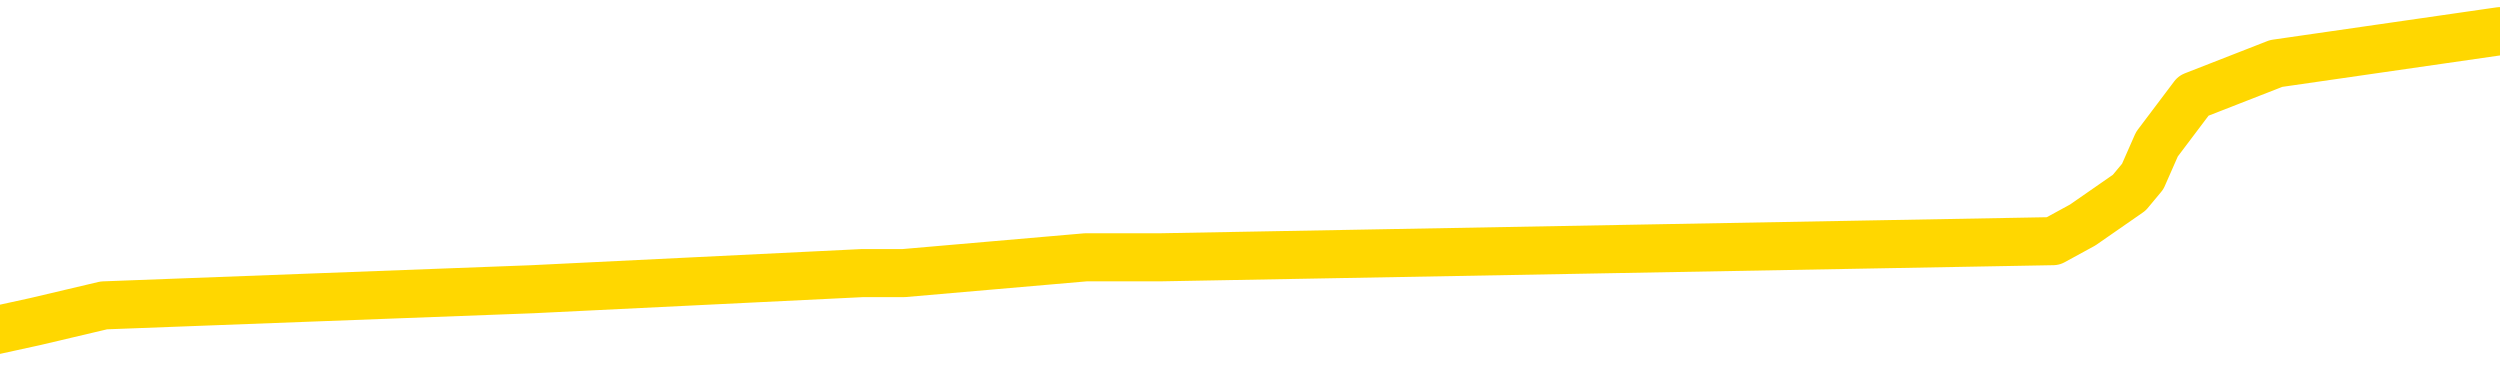 <svg xmlns="http://www.w3.org/2000/svg" version="1.1" viewBox="0 0 6500 1000">
	<path fill="none" stroke="gold" stroke-width="125" stroke-linecap="round" stroke-linejoin="round" d="M0 82170  L-579119 82170 L-578935 82128 L-578445 82044 L-578151 82002 L-577840 81919 L-577605 81877 L-577552 81793 L-577493 81709 L-577340 81667 L-577299 81583 L-577166 81541 L-576874 81499 L-576333 81499 L-575723 81457 L-575675 81457 L-575035 81415 L-575002 81415 L-574476 81415 L-574344 81373 L-573953 81289 L-573625 81205 L-573508 81122 L-573297 81038 L-572580 81038 L-572010 80996 L-571903 80996 L-571728 80954 L-571507 80870 L-571105 80828 L-571080 80744 L-570152 80660 L-570064 80576 L-569982 80492 L-569912 80408 L-569615 80367 L-569463 80283 L-567572 80325 L-567472 80325 L-567209 80325 L-566916 80367 L-566774 80283 L-566525 80283 L-566490 80241 L-566331 80199 L-565868 80115 L-565615 80073 L-565403 79989 L-565151 79947 L-564802 79905 L-563875 79821 L-563781 79737 L-563371 79695 L-562200 79611 L-561011 79570 L-560918 79486 L-560891 79402 L-560625 79318 L-560326 79234 L-560197 79150 L-560160 79066 L-559345 79066 L-558961 79108 L-557901 79150 L-557839 79150 L-557574 79989 L-557103 80786 L-556911 81583 L-556647 82380 L-556310 82338 L-556175 82296 L-555719 82254 L-554976 82212 L-554958 82170 L-554793 82086 L-554725 82086 L-554209 82044 L-553180 82044 L-552984 82002 L-552495 81960 L-552133 81919 L-551725 81919 L-551339 81960 L-549636 81960 L-549538 81960 L-549466 81960 L-549404 81960 L-549220 81919 L-548884 81919 L-548243 81877 L-548166 81835 L-548105 81835 L-547918 81793 L-547839 81793 L-547662 81751 L-547642 81709 L-547412 81709 L-547024 81667 L-546136 81667 L-546096 81625 L-546008 81583 L-545981 81499 L-544973 81457 L-544823 81373 L-544799 81331 L-544666 81289 L-544626 81247 L-543368 81205 L-543310 81205 L-542770 81164 L-542718 81164 L-542671 81164 L-542276 81122 L-542137 81080 L-541937 81038 L-541790 81038 L-541625 81038 L-541349 81080 L-540990 81080 L-540437 81038 L-539793 80996 L-539534 80912 L-539380 80870 L-538979 80828 L-538939 80786 L-538818 80744 L-538757 80786 L-538743 80786 L-538649 80786 L-538356 80744 L-538204 80576 L-537874 80492 L-537796 80408 L-537720 80367 L-537494 80241 L-537427 80157 L-537199 80073 L-537147 79989 L-536982 79947 L-535976 79905 L-535793 79863 L-535242 79821 L-534849 79737 L-534452 79695 L-533602 79611 L-533523 79570 L-532944 79528 L-532503 79528 L-532262 79486 L-532105 79486 L-531704 79402 L-531683 79402 L-531238 79360 L-530833 79318 L-530697 79234 L-530522 79150 L-530386 79066 L-530135 78982 L-529135 78940 L-529053 78898 L-528918 78856 L-528879 78815 L-527989 78773 L-527774 78731 L-527330 78689 L-527213 78647 L-527156 78605 L-526480 78605 L-526380 78563 L-526351 78563 L-525009 78521 L-524603 78479 L-524564 78437 L-523636 78395 L-523537 78353 L-523404 78311 L-523000 78269 L-522974 78227 L-522881 78185 L-522665 78143 L-522254 78059 L-521100 77976 L-520808 77892 L-520780 77808 L-520172 77766 L-519921 77682 L-519902 77640 L-518972 77598 L-518921 77514 L-518799 77472 L-518781 77388 L-518625 77346 L-518450 77263 L-518313 77221 L-518257 77179 L-518149 77137 L-518064 77095 L-517831 77053 L-517756 77011 L-517447 76969 L-517329 76927 L-517160 76885 L-517068 76843 L-516966 76843 L-516942 76801 L-516865 76801 L-516767 76717 L-516401 76675 L-516296 76633 L-515792 76591 L-515341 76549 L-515302 76507 L-515278 76466 L-515238 76424 L-515109 76382 L-515008 76340 L-514567 76298 L-514284 76256 L-513692 76214 L-513562 76172 L-513287 76088 L-513135 76046 L-512981 76004 L-512896 75920 L-512818 75878 L-512632 75836 L-512582 75836 L-512554 75794 L-512475 75752 L-512452 75710 L-512168 75627 L-511564 75543 L-510569 75501 L-510271 75459 L-509537 75417 L-509293 75375 L-509203 75333 L-508625 75291 L-507927 75249 L-507175 75207 L-506856 75165 L-506473 75081 L-506396 75039 L-505762 74997 L-505576 74955 L-505489 74955 L-505359 74955 L-505046 74914 L-504997 74872 L-504855 74830 L-504833 74788 L-503866 74746 L-503320 74704 L-502842 74704 L-502781 74704 L-502457 74704 L-502436 74662 L-502373 74662 L-502163 74620 L-502086 74578 L-502032 74536 L-502009 74494 L-501970 74452 L-501954 74410 L-501197 74368 L-501181 74326 L-500381 74284 L-500229 74242 L-499323 74200 L-498817 74158 L-498588 74075 L-498547 74075 L-498431 74033 L-498255 73991 L-497501 74033 L-497366 73991 L-497202 73949 L-496884 73907 L-496707 73823 L-495685 73739 L-495662 73655 L-495411 73613 L-495198 73529 L-494564 73487 L-494326 73403 L-494293 73320 L-494115 73236 L-494035 73152 L-493945 73110 L-493881 73026 L-493441 72942 L-493417 72900 L-492876 72858 L-492620 72816 L-492126 72774 L-491248 72732 L-491212 72690 L-491159 72648 L-491118 72606 L-491001 72565 L-490724 72523 L-490517 72439 L-490320 72355 L-490297 72271 L-490246 72187 L-490207 72145 L-490129 72103 L-489532 72019 L-489471 71977 L-489368 71935 L-489214 71893 L-488582 71851 L-487901 71809 L-487598 71726 L-487252 71684 L-487054 71642 L-487006 71558 L-486685 71516 L-486058 71474 L-485911 71432 L-485875 71390 L-485817 71348 L-485740 71264 L-485499 71264 L-485411 71222 L-485317 71180 L-485023 71138 L-484889 71096 L-484829 71054 L-484792 70971 L-484519 70971 L-483513 70929 L-483338 70887 L-483287 70887 L-482994 70845 L-482802 70761 L-482469 70719 L-481962 70677 L-481400 70593 L-481385 70509 L-481369 70467 L-481268 70383 L-481154 70299 L-481115 70216 L-481077 70174 L-481011 70174 L-480983 70132 L-480844 70174 L-480552 70174 L-480501 70174 L-480396 70174 L-480132 70132 L-479667 70090 L-479522 70090 L-479468 70006 L-479411 69964 L-479220 69922 L-478854 69880 L-478640 69880 L-478445 69880 L-478387 69880 L-478328 69796 L-478174 69754 L-477905 69712 L-477475 69922 L-477460 69922 L-477383 69880 L-477318 69838 L-477189 69544 L-477165 69502 L-476881 69460 L-476834 69419 L-476779 69377 L-476317 69335 L-476278 69335 L-476237 69293 L-476047 69251 L-475566 69209 L-475079 69167 L-475063 69125 L-475025 69083 L-474768 69041 L-474691 68957 L-474461 68915 L-474445 68831 L-474151 68747 L-473708 68705 L-473261 68664 L-472757 68622 L-472603 68580 L-472317 68538 L-472276 68454 L-471945 68412 L-471723 68370 L-471206 68286 L-471131 68244 L-470883 68160 L-470688 68076 L-470628 68034 L-469852 67992 L-469778 67992 L-469547 67950 L-469531 67950 L-469469 67908 L-469273 67867 L-468809 67867 L-468786 67825 L-468656 67825 L-467355 67825 L-467339 67825 L-467262 67783 L-467168 67783 L-466951 67783 L-466798 67741 L-466620 67783 L-466566 67825 L-466279 67867 L-466240 67867 L-465870 67867 L-465430 67867 L-465247 67867 L-464926 67825 L-464631 67825 L-464185 67741 L-464113 67699 L-463650 67615 L-463213 67573 L-463031 67531 L-461576 67447 L-461445 67405 L-460987 67321 L-460761 67279 L-460375 67195 L-459858 67111 L-458904 67028 L-458110 66944 L-457436 66902 L-457010 66818 L-456699 66776 L-456469 66650 L-455786 66524 L-455773 66398 L-455563 66231 L-455541 66189 L-455366 66105 L-454416 66063 L-454148 65979 L-453333 65937 L-453022 65853 L-452985 65811 L-452928 65727 L-452311 65685 L-451673 65601 L-450047 65559 L-449373 65518 L-448731 65518 L-448653 65518 L-448597 65518 L-448561 65518 L-448533 65476 L-448421 65392 L-448403 65350 L-448380 65308 L-448227 65266 L-448173 65182 L-448095 65140 L-447976 65098 L-447879 65056 L-447761 65014 L-447492 64930 L-447222 64888 L-447205 64804 L-447005 64763 L-446858 64679 L-446631 64637 L-446497 64595 L-446188 64553 L-446128 64511 L-445775 64427 L-445426 64385 L-445326 64343 L-445261 64259 L-445201 64217 L-444817 64133 L-444436 64091 L-444332 64049 L-444071 64007 L-443800 63924 L-443641 63882 L-443609 63840 L-443547 63798 L-443405 63756 L-443221 63714 L-443177 63672 L-442889 63672 L-442873 63630 L-442640 63630 L-442579 63588 L-442540 63588 L-441961 63546 L-441827 63504 L-441804 63336 L-441785 63043 L-441768 62707 L-441751 62372 L-441728 62036 L-441711 61784 L-441690 61491 L-441673 61197 L-441650 61029 L-441633 60861 L-441612 60736 L-441595 60652 L-441546 60526 L-441474 60400 L-441439 60190 L-441415 60023 L-441380 59855 L-441338 59687 L-441301 59603 L-441286 59435 L-441261 59309 L-441224 59226 L-441207 59100 L-441184 59016 L-441167 58932 L-441148 58848 L-441132 58764 L-441103 58638 L-441077 58513 L-441031 58471 L-441015 58387 L-440973 58345 L-440925 58261 L-440854 58177 L-440839 58093 L-440823 58009 L-440761 57967 L-440722 57925 L-440682 57883 L-440516 57841 L-440451 57799 L-440435 57757 L-440391 57674 L-440333 57632 L-440120 57590 L-440087 57548 L-440044 57506 L-439966 57464 L-439429 57422 L-439351 57380 L-439246 57296 L-439158 57254 L-438981 57212 L-438631 57170 L-438475 57128 L-438037 57086 L-437880 57044 L-437751 57002 L-437047 56919 L-436846 56877 L-435885 56793 L-435403 56751 L-435304 56751 L-435211 56709 L-434966 56667 L-434893 56625 L-434450 56541 L-434354 56499 L-434339 56457 L-434323 56415 L-434298 56373 L-433832 56331 L-433615 56289 L-433476 56247 L-433182 56205 L-433093 56164 L-433052 56122 L-433022 56080 L-432850 56038 L-432791 55996 L-432715 55954 L-432634 55912 L-432564 55912 L-432255 55870 L-432170 55828 L-431956 55786 L-431921 55744 L-431238 55702 L-431139 55660 L-430934 55618 L-430887 55576 L-430609 55534 L-430547 55492 L-430530 55408 L-430452 55367 L-430143 55283 L-430119 55241 L-430065 55157 L-430042 55115 L-429920 55073 L-429784 54989 L-429540 54947 L-429414 54947 L-428768 54905 L-428752 54905 L-428727 54905 L-428546 54821 L-428470 54779 L-428379 54737 L-427951 54695 L-427535 54653 L-427142 54570 L-427063 54528 L-427044 54486 L-426681 54444 L-426445 54402 L-426216 54360 L-425903 54318 L-425825 54276 L-425745 54192 L-425567 54108 L-425551 54066 L-425285 53982 L-425205 53940 L-424975 53898 L-424749 53856 L-424434 53856 L-424258 53815 L-423897 53815 L-423506 53773 L-423436 53689 L-423372 53647 L-423232 53563 L-423180 53521 L-423079 53437 L-422577 53395 L-422379 53353 L-422133 53311 L-421947 53269 L-421648 53227 L-421572 53185 L-421406 53101 L-420521 53059 L-420493 52976 L-420370 52892 L-419791 52850 L-419713 52808 L-419000 52808 L-418688 52808 L-418475 52808 L-418458 52808 L-418071 52808 L-417546 52724 L-417100 52682 L-416770 52640 L-416618 52598 L-416292 52598 L-416113 52556 L-416032 52556 L-415826 52472 L-415650 52430 L-414721 52388 L-413832 52346 L-413793 52304 L-413565 52304 L-413186 52263 L-412398 52221 L-412164 52179 L-412088 52137 L-411730 52095 L-411159 52011 L-410892 51969 L-410505 51927 L-410402 51927 L-410232 51927 L-409613 51927 L-409402 51927 L-409094 51927 L-409041 51885 L-408913 51843 L-408860 51801 L-408741 51759 L-408405 51675 L-407446 51633 L-407314 51549 L-407112 51507 L-406481 51466 L-406170 51424 L-405756 51382 L-405729 51340 L-405583 51298 L-405163 51256 L-403830 51256 L-403784 51214 L-403655 51130 L-403638 51088 L-403060 51004 L-402855 50962 L-402825 50920 L-402784 50878 L-402727 50836 L-402689 50794 L-402611 50752 L-402468 50710 L-402014 50669 L-401895 50627 L-401610 50585 L-401238 50543 L-401141 50501 L-400815 50459 L-400460 50417 L-400290 50375 L-400243 50333 L-400134 50291 L-400045 50249 L-400017 50207 L-399941 50123 L-399637 50081 L-399603 49997 L-399532 49955 L-399164 49914 L-398828 49872 L-398747 49872 L-398528 49830 L-398356 49788 L-398329 49746 L-397831 49704 L-397282 49620 L-396402 49578 L-396303 49494 L-396226 49452 L-395952 49410 L-395705 49326 L-395631 49284 L-395569 49200 L-395450 49158 L-395408 49117 L-395298 49075 L-395221 48991 L-394520 48949 L-394275 48907 L-394235 48865 L-394079 48823 L-393479 48823 L-393253 48823 L-393161 48823 L-392685 48823 L-392088 48739 L-391568 48697 L-391547 48655 L-391402 48613 L-391082 48613 L-390540 48613 L-390308 48613 L-390137 48613 L-389651 48571 L-389423 48529 L-389338 48487 L-388992 48445 L-388666 48445 L-388143 48403 L-387816 48361 L-387215 48320 L-387018 48236 L-386966 48194 L-386925 48152 L-386644 48110 L-385960 48026 L-385649 47984 L-385625 47900 L-385433 47858 L-385211 47816 L-385125 47774 L-384461 47690 L-384437 47648 L-384215 47565 L-383885 47523 L-383533 47439 L-383328 47397 L-383096 47313 L-382838 47271 L-382648 47187 L-382601 47145 L-382374 47103 L-382339 47061 L-382183 47019 L-381968 46977 L-381795 46935 L-381704 46893 L-381427 46851 L-381183 46809 L-380867 46768 L-380441 46768 L-380404 46768 L-379921 46768 L-379687 46768 L-379475 46726 L-379249 46684 L-378699 46684 L-378452 46642 L-377618 46642 L-377562 46600 L-377541 46558 L-377383 46516 L-376921 46474 L-376881 46432 L-376541 46348 L-376407 46306 L-376185 46264 L-375612 46222 L-375140 46180 L-374946 46138 L-374753 46096 L-374564 46054 L-374462 46013 L-374094 45971 L-374047 45929 L-373966 45887 L-372672 45845 L-372624 45803 L-372356 45803 L-372211 45803 L-371660 45803 L-371543 45761 L-371461 45719 L-371102 45677 L-370878 45635 L-370597 45593 L-370268 45509 L-369760 45467 L-369647 45425 L-369569 45383 L-369404 45341 L-369110 45341 L-368641 45341 L-368445 45383 L-368394 45383 L-367744 45341 L-367622 45299 L-367168 45299 L-367133 45257 L-366664 45216 L-366554 45174 L-366537 45132 L-366321 45132 L-366140 45090 L-365609 45090 L-364579 45090 L-364380 45048 L-363921 45006 L-362973 44922 L-362874 44880 L-362520 44796 L-362460 44754 L-362445 44712 L-362410 44670 L-362041 44628 L-361921 44586 L-361679 44544 L-361515 44502 L-361327 44460 L-361207 44419 L-360136 44335 L-359278 44293 L-359066 44209 L-358968 44167 L-358794 44083 L-358461 44041 L-358389 43999 L-358332 43957 L-358156 43957 L-357767 43915 L-357532 43873 L-357421 43831 L-357304 43789 L-356323 43747 L-356297 43705 L-355703 43622 L-355671 43622 L-355522 43580 L-355238 43538 L-354326 43538 L-353380 43538 L-353227 43496 L-353124 43496 L-352992 43454 L-352849 43412 L-352823 43370 L-352709 43328 L-352490 43286 L-351809 43244 L-351680 43202 L-351376 43160 L-351136 43076 L-350804 43034 L-350165 42992 L-349823 42908 L-349761 42867 L-349605 42867 L-348684 42867 L-348213 42867 L-348170 42867 L-348157 42825 L-348116 42783 L-348093 42741 L-348067 42699 L-347923 42657 L-347500 42615 L-347165 42615 L-346974 42573 L-346545 42573 L-346357 42531 L-345968 42447 L-345434 42405 L-345061 42363 L-345040 42363 L-344790 42321 L-344672 42279 L-344596 42237 L-344460 42195 L-344421 42153 L-344341 42111 L-343946 42070 L-343451 42028 L-343339 41944 L-343166 41902 L-342857 41860 L-342410 41818 L-342087 41776 L-341944 41692 L-341517 41608 L-341364 41524 L-341309 41440 L-340495 41398 L-340475 41356 L-340103 41315 L-340047 41315 L-338918 41273 L-338850 41273 L-338291 41231 L-338097 41189 L-337960 41147 L-337727 41105 L-337380 41063 L-337345 40979 L-337310 40937 L-337242 40853 L-336893 40811 L-336721 40769 L-336236 40727 L-336219 40685 L-335894 40643 L-335737 40601 L-334596 40518 L-334571 40476 L-334379 40392 L-334186 40350 L-333936 40308 L-333919 40266 L-332898 40224 L-332601 40182 L-332525 40140 L-332389 40056 L-332213 40014 L-331637 39930 L-331421 39888 L-331357 39846 L-331227 39804 L-331190 39721 L-330666 39679 L-330529 56205 L-330514 56205 L-330491 56205 L-330471 56205 L-330244 39637 L-329468 39637 L-329427 39637 L-329059 39637 L-328980 39595 L-328928 39553 L-328255 39511 L-327513 39469 L-327088 39469 L-326640 39427 L-325579 39385 L-325267 39301 L-324857 39301 L-324785 39259 L-324261 39259 L-324166 39259 L-324148 39259 L-323703 39217 L-323518 39133 L-322738 39049 L-322065 39007 L-321653 38882 L-321421 38798 L-321281 38756 L-321199 38672 L-321179 38630 L-321103 38630 L-320975 38588 L-320658 38630 L-320433 38630 L-320108 38588 L-320046 38588 L-319676 38588 L-319643 38588 L-319435 38588 L-318767 38588 L-318690 38588 L-318532 38504 L-318421 38504 L-318095 38462 L-317940 38420 L-317599 38420 L-317542 38336 L-317203 38252 L-317000 38210 L-316947 38127 L-315571 38085 L-315441 38043 L-315007 38001 L-314687 37959 L-313859 37875 L-313736 37833 L-313005 37749 L-312849 37665 L-312809 37623 L-312755 37581 L-312732 37539 L-312618 37497 L-312321 37455 L-312031 37414 L-311977 37372 L-311856 37330 L-311826 37288 L-311727 37246 L-311283 37246 L-311131 37204 L-310295 37204 L-309753 37162 L-309419 37162 L-309403 37120 L-309327 37078 L-309211 37036 L-309017 36994 L-308752 36952 L-307918 36910 L-307822 36868 L-307300 36826 L-307258 36784 L-307159 36742 L-306331 36742 L-306196 36700 L-305857 36700 L-305303 36658 L-304923 36617 L-304760 36575 L-304450 36533 L-303638 36491 L-303332 36449 L-303063 36449 L-302742 36449 L-302421 36491 L-302145 36491 L-301317 36407 L-301222 36365 L-301129 36239 L-301025 36113 L-300638 35987 L-300158 35903 L-300141 35861 L-300023 35820 L-299655 35736 L-299560 35694 L-298726 35610 L-298649 35568 L-298350 35526 L-298259 35484 L-297852 35400 L-297741 35316 L-297042 35274 L-296569 35232 L-296509 35190 L-296290 35106 L-296016 35065 L-295903 35023 L-294876 34981 L-294489 34939 L-294469 34897 L-294136 34855 L-293892 34813 L-293458 34771 L-293348 34729 L-293231 34687 L-292779 34603 L-292189 34561 L-291852 34519 L-289959 34477 L-289846 34393 L-289634 34351 L-288316 34309 L-288209 24872 L-288143 15559 L-288107 6960 L-288045 6960 L-287546 16315 L-286871 25543 L-286849 34058 L-286578 33974 L-285610 33974 L-284921 33932 L-284759 33890 L-284218 33848 L-284128 33806 L-283109 33764 L-282161 33680 L-281796 33722 L-281693 33764 L-281105 33764 L-281045 33764 L-280945 33722 L-280504 33638 L-280397 33596 L-279955 33554 L-278955 33429 L-278699 33303 L-278596 33177 L-278466 33093 L-278099 33009 L-277519 32925 L-277488 32883 L-277172 32841 L-275189 32799 L-275073 32757 L-275006 32757 L-274647 32716 L-273028 32674 L-272851 32674 L-272706 32674 L-271884 32716 L-271831 32757 L-271777 32757 L-271343 32757 L-270362 32799 L-270288 32799 L-269204 32757 L-268991 32757 L-268274 32674 L-267886 32632 L-267667 32548 L-267348 32464 L-266854 32380 L-266726 32338 L-266497 32254 L-266265 32170 L-266206 32128 L-265916 32086 L-265644 32002 L-264614 31960 L-262949 31919 L-262530 31877 L-262393 31835 L-262237 31835 L-261931 31793 L-261703 31709 L-261545 31667 L-261386 31583 L-261216 31499 L-261169 31457 L-261116 31415 L-261094 31415 L-260708 31373 L-260458 31373 L-260188 31373 L-260027 31373 L-259937 31373 L-258279 31373 L-258113 31415 L-257733 31373 L-257273 31373 L-256664 31289 L-255571 31247 L-255139 31205 L-255108 31164 L-255046 31122 L-255028 31080 L-253325 31038 L-253283 30996 L-252816 30954 L-252629 30912 L-252597 30828 L-252002 30786 L-251952 30744 L-251629 30702 L-251579 30660 L-251368 30618 L-251350 30576 L-251084 30492 L-251031 30450 L-250562 30408 L-250052 30325 L-249973 30325 L-249679 30283 L-249663 30241 L-249624 30199 L-249553 30157 L-249396 30115 L-248450 30115 L-248393 30115 L-247872 30115 L-247680 30073 L-247579 30073 L-247353 30031 L-246843 30031 L-246455 31164 L-246386 31164 L-246037 31122 L-245680 31080 L-244552 29863 L-244500 29779 L-244274 29737 L-244240 29695 L-244115 29611 L-244017 29611 L-243752 29611 L-243011 29653 L-242433 29653 L-242140 29653 L-241434 29653 L-241255 29611 L-241232 29611 L-240596 29570 L-240284 29528 L-239888 29528 L-239858 29486 L-239837 29444 L-239684 29402 L-238999 29402 L-238982 29402 L-238642 29402 L-238370 29360 L-238332 29318 L-238276 29234 L-238254 29192 L-238182 29150 L-237850 29108 L-237744 29066 L-237715 28982 L-237517 28940 L-237365 28898 L-236496 28856 L-235934 28773 L-235918 28773 L-235817 28731 L-235714 28773 L-235568 28773 L-235490 28773 L-235452 28731 L-235396 28689 L-235323 28647 L-235178 28605 L-234696 28605 L-234292 28563 L-233425 28605 L-233405 28605 L-233148 28605 L-233071 28605 L-233042 28563 L-233032 28479 L-233015 28437 L-232722 28395 L-232682 28353 L-232610 28311 L-232537 28269 L-232332 28227 L-232172 28101 L-231870 27976 L-231793 27808 L-231776 27682 L-231559 27598 L-231328 27598 L-231218 27640 L-230848 27682 L-230690 27682 L-230459 27682 L-230290 27682 L-230145 27640 L-230013 27598 L-228737 27514 L-228334 27430 L-228273 27388 L-228156 27304 L-227731 27263 L-227716 27179 L-227654 27137 L-227381 27053 L-227268 27011 L-226986 26927 L-226709 26885 L-226283 26801 L-226261 26759 L-226183 26717 L-226057 26675 L-225471 26633 L-225080 26591 L-224744 26549 L-224155 26507 L-224053 26507 L-223882 26466 L-223746 26466 L-222918 26424 L-221733 26382 L-221697 26340 L-221642 26340 L-221421 26298 L-221216 26298 L-221061 26298 L-220805 26256 L-220728 26214 L-220185 26172 L-220149 26130 L-219900 26088 L-219513 26046 L-218687 26004 L-218329 25962 L-218018 25962 L-217760 25920 L-217537 25878 L-217130 25836 L-217014 25794 L-216831 25752 L-216778 25752 L-216589 25710 L-216418 25669 L-216389 25627 L-216109 25585 L-215799 25543 L-215661 25501 L-215351 25459 L-215157 25459 L-215142 25417 L-214422 25417 L-214289 25333 L-213991 25291 L-213900 25249 L-213300 25249 L-213261 25207 L-213183 25165 L-212563 25123 L-212411 25039 L-212371 24997 L-212060 24955 L-211868 24914 L-211675 24830 L-211619 24746 L-211311 24704 L-211259 24662 L-211204 24704 L-211178 24704 L-211053 24704 L-210243 24662 L-210166 24620 L-209626 24578 L-209357 24536 L-208697 24494 L-207790 24452 L-207549 24410 L-207016 24368 L-206799 24326 L-205692 24368 L-205641 24368 L-204866 24368 L-204318 24326 L-204207 24284 L-204054 24200 L-203999 24158 L-203833 24117 L-203456 24075 L-203009 24033 L-202954 23991 L-202800 23949 L-202120 23907 L-201899 23865 L-201382 23823 L-200533 23739 L-200517 23697 L-198726 23655 L-198171 23613 L-198054 23571 L-197048 23529 L-197012 23487 L-196779 23487 L-196686 23487 L-196646 23487 L-196314 23445 L-195962 23403 L-195697 23320 L-195411 23278 L-195100 23194 L-194846 23110 L-194752 23068 L-194262 23026 L-194055 22984 L-193489 22942 L-193375 22984 L-193023 22942 L-192972 22942 L-192932 22942 L-192329 22858 L-191595 22774 L-191014 22690 L-190778 22606 L-190238 22481 L-190085 22397 L-189583 22355 L-189374 22271 L-189351 22271 L-189292 22229 L-188329 22229 L-188152 22187 L-187710 22145 L-187686 22061 L-187530 22019 L-187449 22019 L-187299 22061 L-186652 22061 L-186602 22019 L-185482 21977 L-184498 21935 L-184436 21893 L-183716 21851 L-182851 21809 L-182472 21768 L-182253 21768 L-181494 21726 L-181442 21684 L-181133 21600 L-180281 21600 L-180088 21558 L-179911 21516 L-179687 21516 L-179560 21474 L-179368 21474 L-179136 21432 L-178966 21474 L-178680 21432 L-178400 21432 L-178317 21390 L-178147 21348 L-178130 21264 L-177976 21222 L-177937 21180 L-177161 21138 L-177085 21138 L-176853 21054 L-176426 21013 L-176080 20971 L-175497 20929 L-175228 20929 L-174970 20929 L-174840 20845 L-174824 20803 L-174710 20761 L-174686 20719 L-174452 20677 L-174416 20635 L-173100 20635 L-173044 20593 L-172365 20509 L-171793 20509 L-171667 20509 L-171514 20509 L-171437 20509 L-171125 20425 L-170852 20383 L-170763 20299 L-170661 20299 L-169734 20257 L-169657 20257 L-169293 20257 L-169269 20216 L-169232 20174 L-168457 20090 L-168365 20048 L-168225 20006 L-167823 19964 L-167562 19964 L-167318 20006 L-167104 19964 L-167024 19964 L-166947 19964 L-166871 19964 L-166684 20006 L-166617 20006 L-166368 20006 L-166313 19964 L-166175 19922 L-166096 19838 L-165982 19796 L-165759 19754 L-165595 19712 L-165554 19670 L-165384 19628 L-165014 19586 L-164999 19544 L-164883 19502 L-164161 19460 L-164125 19419 L-163993 19419 L-163645 19377 L-163233 19377 L-163197 19377 L-163119 19335 L-163080 19293 L-162716 19251 L-162512 19209 L-162497 19167 L-162151 19125 L-161803 19125 L-161477 19125 L-161376 19083 L-161223 19083 L-161028 19041 L-160797 19041 L-160704 19041 L-160549 19041 L-160471 19041 L-160431 18999 L-160317 18957 L-160294 18915 L-160043 18915 L-159904 18831 L-159326 18705 L-158498 18622 L-158011 18538 L-157889 18496 L-157851 18454 L-157838 18412 L-157686 18328 L-157585 18244 L-157352 18202 L-156962 18118 L-156657 18076 L-156642 18034 L-156471 17992 L-156232 17908 L-155636 17908 L-155032 17867 L-154993 17867 L-154952 17867 L-154799 17825 L-154746 17783 L-154683 17741 L-154615 17699 L-154560 17615 L-154535 17573 L-154488 17531 L-154394 17447 L-154257 17405 L-154103 17363 L-153971 17321 L-153931 17321 L-153895 17279 L-153833 17237 L-153560 17153 L-153245 17111 L-153204 17028 L-153119 16986 L-152942 16944 L-152704 16902 L-152347 16860 L-152317 16818 L-151748 16776 L-151625 16734 L-151389 16692 L-151366 16692 L-151085 16650 L-150799 16650 L-150544 16650 L-149972 16608 L-149675 16566 L-149599 16524 L-148900 16482 L-148822 16440 L-148787 16398 L-148761 16356 L-148710 16273 L-148516 16231 L-148375 16147 L-148340 16105 L-148299 16063 L-147704 16021 L-147472 15979 L-147188 16273 L-147134 16524 L-147060 16818 L-146982 17070 L-146746 16986 L-146502 16944 L-146366 16902 L-146260 16860 L-146180 16818 L-145793 16734 L-145666 16692 L-145513 16650 L-145475 16608 L-145330 16566 L-145108 16524 L-144934 16482 L-144865 16440 L-144044 16356 L-144028 16356 L-143733 16315 L-142945 16273 L-142635 16273 L-142489 16231 L-142261 16189 L-142060 16105 L-141123 16063 L-141087 16021 L-141064 15979 L-141023 15895 L-140755 15853 L-140158 15811 L-140094 15769 L-140059 15727 L-140042 15685 L-139347 15685 L-139146 15685 L-139114 15685 L-138780 15685 L-138672 15643 L-138048 15559 L-137544 15518 L-137506 15434 L-137064 15434 L-136968 15392 L-136809 15392 L-136496 15392 L-136484 15392 L-136043 15434 L-135562 15476 L-135432 15476 L-135112 15476 L-135044 15434 L-134740 15434 L-134564 15392 L-134370 15350 L-134128 15266 L-133930 15182 L-133904 15098 L-133326 15056 L-133256 15014 L-132847 14972 L-132792 14930 L-132746 14888 L-132382 14846 L-132236 14804 L-132031 14763 L-131934 14763 L-131779 14721 L-131718 14679 L-131570 14595 L-131469 14553 L-130913 14553 L-130890 14637 L-130718 14679 L-130176 14721 L-130115 14721 L-130061 14637 L-130033 14553 L-129962 14511 L-129945 14427 L-129882 14385 L-129845 14301 L-129691 14259 L-129365 14217 L-128799 14175 L-128784 14133 L-128722 14049 L-128621 13966 L-128575 13966 L-128332 13924 L-127910 13924 L-127755 13924 L-126013 13840 L-125472 13798 L-124528 13756 L-124119 13714 L-123578 13630 L-123382 13588 L-123213 13546 L-122917 13504 L-122803 13462 L-122787 13462 L-122633 13420 L-122493 13378 L-122416 13294 L-122284 13294 L-121936 13294 L-121566 13336 L-120968 13336 L-120792 13336 L-120636 13294 L-120367 13252 L-120215 13252 L-119924 13378 L-119900 13462 L-119818 13546 L-119590 13630 L-118890 13588 L-118764 13546 L-118332 13504 L-118238 13462 L-117033 13462 L-116984 13420 L-116691 13420 L-116287 13378 L-116012 13294 L-115992 13252 L-115875 13210 L-115799 13169 L-115617 13127 L-115137 13085 L-114686 13001 L-114276 12959 L-114245 12917 L-113827 12875 L-113713 12875 L-113595 12875 L-113579 12875 L-113385 12833 L-113364 12749 L-113131 12707 L-112688 12665 L-112369 12581 L-111904 12581 L-111738 12539 L-111584 12497 L-111428 12497 L-110974 12497 L-110655 12497 L-110600 12539 L-110229 12539 L-110191 12581 L-109865 12581 L-109748 12539 L-109650 12497 L-109324 12414 L-108936 12372 L-108676 12330 L-108317 12246 L-108061 12204 L-105891 12162 L-105841 12120 L-105819 12078 L-105407 12078 L-105346 12078 L-105275 12120 L-105045 12120 L-104734 12078 L-104431 11994 L-104386 11952 L-104078 11910 L-103945 11868 L-103729 11826 L-103017 11784 L-102862 11784 L-102723 11742 L-102574 11742 L-102553 11742 L-102359 11700 L-102334 11658 L-102243 11617 L-102221 11575 L-102204 11533 L-102104 11491 L-101176 11449 L-100718 11449 L-99626 11365 L-99203 11365 L-98799 11323 L-98761 11281 L-98507 11239 L-97733 11155 L-97716 11113 L-97692 11071 L-97499 11029 L-96762 10987 L-96493 10945 L-96453 10903 L-96054 10820 L-96029 10778 L-95240 10736 L-94560 10694 L-93189 10652 L-92919 10610 L-92870 10568 L-92332 10484 L-92299 10442 L-92198 10358 L-91874 10316 L-91794 10274 L-91526 10274 L-90613 10232 L-90474 10232 L-90225 10148 L-89680 10148 L-89258 10106 L-89065 10065 L-89049 10065 L-88912 9981 L-88818 9939 L-88690 9897 L-88430 9855 L-88406 9771 L-88314 9729 L-88004 9687 L-87944 9645 L-87827 9645 L-87477 9645 L-86666 9645 L-86435 9561 L-85606 9561 L-85374 9477 L-85157 9435 L-84639 9435 L-84001 9393 L-83585 9351 L-83262 9309 L-82782 9268 L-82356 9268 L-82295 9226 L-81946 9226 L-81906 9184 L-81892 9142 L-81792 9058 L-81747 9058 L-81262 9016 L-80460 9016 L-80126 9016 L-79044 8974 L-78564 8932 L-78542 8890 L-78401 8848 L-77846 8806 L-77149 8764 L-76840 8722 L-76618 8680 L-76514 8638 L-76411 8554 L-75740 8513 L-75646 8471 L-75624 8471 L-75547 8429 L-75369 8429 L-75197 8429 L-75016 8387 L-75003 8345 L-74926 8303 L-74762 8261 L-74247 8219 L-74231 8177 L-74091 8177 L-73728 8135 L-73704 8135 L-73573 8093 L-73549 8051 L-73187 8009 L-72661 7925 L-72567 7883 L-72352 7799 L-72258 7757 L-72234 7716 L-71769 7674 L-71692 7674 L-71290 7632 L-70840 7632 L-69588 7590 L-69549 7548 L-69118 7506 L-69085 7464 L-68366 7422 L-68190 7380 L-68054 7338 L-67747 7296 L-67692 7254 L-67668 7170 L-67651 7086 L-67477 7044 L-67287 7002 L-66780 7002 L-66406 6667 L-66068 6289 L-66029 5954 L-65310 5660 L-65216 5618 L-65178 5576 L-64636 5576 L-64613 5534 L-64210 5492 L-63785 5450 L-63514 5450 L-63334 5408 L-63088 5325 L-63065 5283 L-63008 5199 L-62392 5157 L-61889 5115 L-61502 5115 L-60883 5157 L-60667 5157 L-60512 5199 L-59219 5115 L-59120 5073 L-58678 4989 L-58346 4947 L-58046 4863 L-57803 4821 L-57069 4737 L-56489 4695 L-55660 4653 L-55560 4611 L-55002 4570 L-54864 4528 L-53222 4486 L-53161 4486 L-53067 4486 L-52100 4486 L-51923 4444 L-51636 4444 L-51418 4444 L-51340 4402 L-51069 4402 L-50953 4360 L-50800 4318 L-50490 4276 L-50412 4234 L-50321 4234 L-50243 4192 L-50127 4192 L-49948 4150 L-49856 4108 L-49818 4066 L-49315 4066 L-49096 4024 L-48966 4024 L-48811 3982 L-48757 3940 L-48632 3940 L-48247 3898 L-47739 3856 L-47667 3815 L-47186 3773 L-47109 3731 L-47009 3731 L-46776 3689 L-46311 3689 L-46081 3689 L-46064 3689 L-45832 3689 L-45678 3689 L-45616 3689 L-45423 3647 L-45152 3563 L-44401 3521 L-43448 3521 L-43411 3479 L-43187 3479 L-42747 3479 L-42466 3395 L-42118 3353 L-41049 3311 L-40121 3311 L-39990 3311 L-39943 3311 L-39874 3269 L-39719 3269 L-39642 3185 L-39468 3101 L-39033 3018 L-38829 2976 L-38769 2892 L-38187 2850 L-38032 2766 L-37917 2724 L-37876 2682 L-37707 2640 L-37570 2598 L-37359 2514 L-37282 2472 L-37258 2430 L-37050 2346 L-36640 2304 L-36615 2263 L-36392 2221 L-36247 2179 L-36212 2137 L-36199 2095 L-36176 2053 L-35943 2011 L-35757 1969 L-35540 1927 L-35515 1885 L-34825 1843 L-34722 1801 L-34686 1759 L-34666 1717 L-34471 1675 L-34418 1633 L-34301 1549 L-34220 1549 L-34109 1507 L-33794 1466 L-33335 1424 L-33080 1382 L-32846 1298 L-32716 1256 L-32363 1214 L-32304 1172 L-32151 1130 L-31579 1046 L-31493 1004 L-31339 920 L-31044 836 L-30673 752 L-30370 669 L-30294 627 L-29889 585 L-29721 585 L-29577 585 L-29037 585 L-28976 585 L-28960 501 L-28794 459 L-28588 417 L-28514 417 L-28421 375 L-28011 333 L-27996 291 L-27972 291 L-27779 249 L-27702 627 L-27532 1004 L-27469 1340 L-27454 1717 L-26939 1675 L-26718 1633 L-26099 1549 L-25846 1507 L-25652 1466 L-25612 1424 L-25539 1424 L-25474 1424 L-24823 1424 L-24784 1466 L-24610 1466 L-24544 1466 L-23870 1466 L-23481 1382 L-23220 1340 L-22982 1298 L-22904 1214 L-22888 1130 L-22686 1088 L-22316 1004 L-22090 962 L-21455 920 L-21435 920 L-21047 878 L-20954 878 L-20896 836 L-20620 794 L-20310 794 L-20233 752 L-19382 794 L-19039 1004 L-18602 1256 L-18168 1466 L-17673 1675 L-17524 1633 L-17255 1675 L-16017 1717 L-15961 1801 L-14197 1843 L-14007 1801 L-12996 1759 L-12845 1717 L-12470 1801 L-12149 1885 L-11544 1969 L-11474 2053 L-11297 2011 L-10468 1969 L-10330 1927 L-9943 1885 L-9758 1843 L-9715 1801 L-9595 1759 L-9385 1717 L-8938 1633 L-8589 1591 L-8457 1549 L-8048 1507 L-7698 1507 L-7413 1466 L-7219 1424 L-7064 1424 L-6901 1382 L-6832 1340 L-6733 1340 L-6499 1298 L-6383 1298 L-6329 1256 L-5788 1256 L-5323 1214 L-4141 1214 L-4008 1214 L-3983 1214 L-3931 1214 L-3263 1214 L-2228 1130 L-2034 1088 L-1855 1046 L-1703 1046 L-1662 1004 L-1648 1004 L-1586 962 L-1261 920 L-100 878 L92 836 L270 794 L1384 752 L2243 710 L2350 710 L2823 669 L3016 669 L5338 627 L5415 585 L5536 501 L5571 459 L5608 375 L5703 249 L5918 165 L6500 81" />
</svg>
